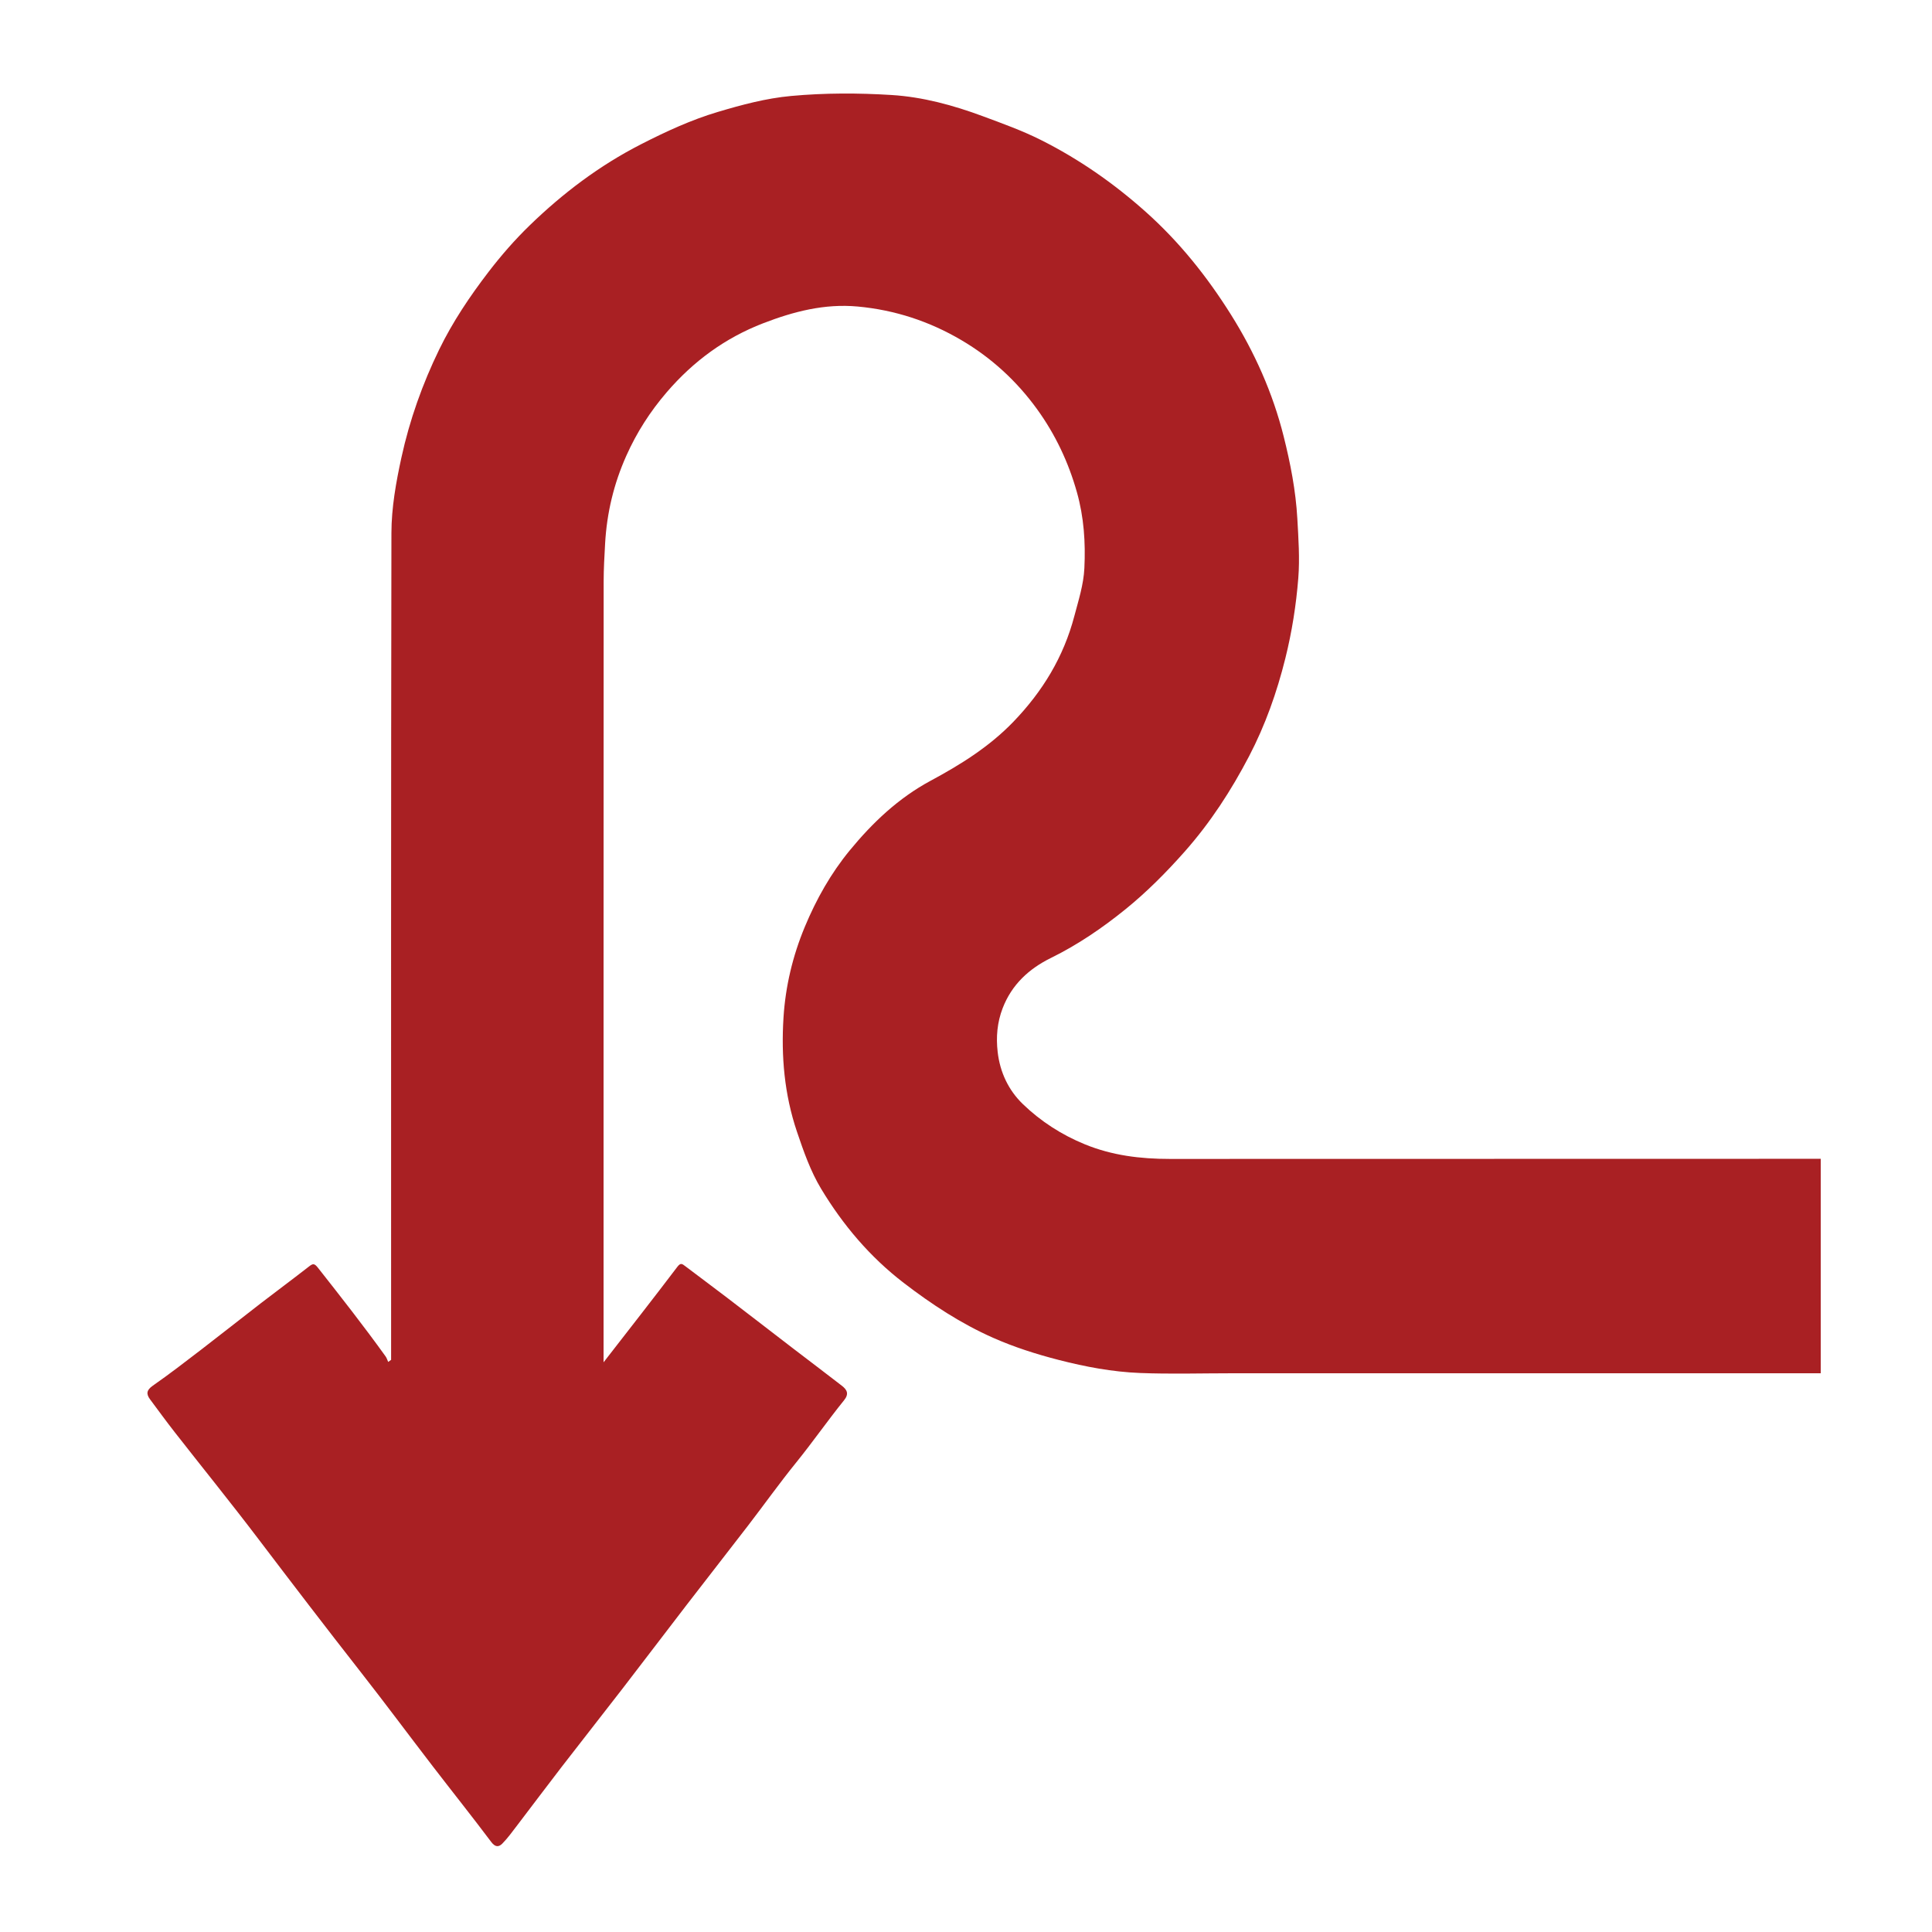 <?xml version="1.0" encoding="utf-8"?>
<!-- Generator: Adobe Illustrator 17.0.0, SVG Export Plug-In . SVG Version: 6.00 Build 0)  -->
<!DOCTYPE svg PUBLIC "-//W3C//DTD SVG 1.1//EN" "http://www.w3.org/Graphics/SVG/1.1/DTD/svg11.dtd">
<svg version="1.1" id="Layer_1" xmlns="http://www.w3.org/2000/svg" xmlns:xlink="http://www.w3.org/1999/xlink" x="0px" y="0px"
	 width="500px" height="500px" viewBox="0 0 500 500" enable-background="new 0 0 500 500" xml:space="preserve">
<g>
	<path fill="#A92023" d="M302.719,299.93c-7.588,0.002-14.906-0.896-21.952-3.779c-6.009-2.458-11.41-5.94-16.039-10.402
		c-3.732-3.597-5.928-8.248-6.532-13.491c-0.447-3.875-0.126-7.672,1.301-11.363c2.357-6.097,6.806-10.19,12.505-12.988
		c6.933-3.404,13.303-7.766,19.23-12.558c5.517-4.46,10.579-9.553,15.348-14.936c6.679-7.538,12.067-15.865,16.682-24.703
		c4.188-8.021,7.19-16.51,9.389-25.346c1.707-6.861,2.797-13.791,3.35-20.763c0.401-5.066,0.037-10.225-0.249-15.358
		c-0.404-7.275-1.798-14.354-3.536-21.296c-2.805-11.204-7.518-21.773-13.67-31.564c-6.153-9.794-13.306-18.766-22.028-26.554
		c-8.299-7.41-17.287-13.665-27.168-18.62c-4.816-2.415-9.924-4.249-15.005-6.136c-7.676-2.85-15.541-4.98-23.563-5.482
		c-8.623-0.54-17.339-0.552-26.032,0.246c-6.535,0.6-12.8,2.296-18.965,4.129c-6.883,2.046-13.464,5.087-19.918,8.388
		c-10.72,5.482-20.178,12.636-28.755,20.947c-3.841,3.722-7.391,7.782-10.678,12.07c-4.859,6.338-9.307,12.966-12.776,20.097
		c-4.317,8.876-7.639,18.2-9.759,27.9c-1.412,6.465-2.585,13.025-2.597,19.596c-0.13,70.383-0.081,140.767-0.081,211.15
		c0,0.937,0,1.875,0,2.812c-0.252,0.18-0.504,0.361-0.757,0.541c-0.218-0.477-0.364-1.006-0.664-1.424
		c-5.61-7.81-11.546-15.369-17.494-22.922c-0.965-1.225-1.326-1.143-2.378-0.321c-4.1,3.205-8.291,6.293-12.412,9.471
		c-5.162,3.982-10.267,8.039-15.438,12.009c-4.127,3.167-8.249,6.349-12.514,9.323c-1.623,1.132-1.795,2.116-0.723,3.557
		c2.123,2.85,4.215,5.725,6.404,8.524c7.177,9.18,14.515,18.237,21.56,27.517c8.788,11.575,17.613,23.118,26.576,34.558
		c6.298,8.039,12.385,16.243,18.608,24.34c5.031,6.545,10.185,12.997,15.141,19.597c1.027,1.368,1.936,1.374,2.86,0.439
		c1.366-1.383,2.522-2.982,3.708-4.534c3.882-5.077,7.706-10.199,11.609-15.259c5.203-6.745,10.483-13.43,15.687-20.175
		c5.62-7.285,11.173-14.622,16.787-21.913c5.247-6.815,10.556-13.581,15.796-20.401c4.177-5.436,8.161-11.027,12.474-16.352
		c4.266-5.267,8.13-10.835,12.385-16.1c1.359-1.681,0.769-2.737-0.549-3.76c-4.184-3.245-8.416-6.427-12.617-9.65
		c-5.72-4.387-11.419-8.803-17.148-13.18c-3.584-2.738-7.211-5.42-10.804-8.147c-0.776-0.589-1.169-0.929-2.028,0.204
		c-6.137,8.1-12.41,16.096-19.085,24.7c0-1.6,0-2.544,0-3.489c0-66.201-0.008-132.403,0.023-198.604
		c0.002-3.251,0.193-6.509,0.374-9.761c0.445-7.986,2.261-15.538,5.499-22.782c2.672-5.978,6.129-11.39,10.451-16.419
		c6.92-8.053,15.132-14.06,24.959-17.851c7.851-3.029,15.878-5.129,24.489-4.329c9.618,0.893,18.526,3.826,26.787,8.683
		c7.773,4.57,14.329,10.58,19.623,17.9c4.726,6.534,8.114,13.722,10.301,21.492c1.812,6.437,2.249,12.977,1.927,19.627
		c-0.207,4.289-1.508,8.273-2.587,12.376c-2.79,10.614-8.21,19.513-15.774,27.373c-6.229,6.472-13.673,11.102-21.45,15.286
		c-8.319,4.476-15.019,10.843-20.909,18.011c-4.868,5.925-8.63,12.585-11.617,19.753c-3.168,7.603-5.026,15.476-5.531,23.554
		c-0.623,9.964,0.219,19.838,3.481,29.49c1.734,5.13,3.52,10.244,6.272,14.806c5.636,9.341,12.602,17.598,21.363,24.328
		c7.233,5.557,14.804,10.521,23.11,14.201c5.459,2.419,11.171,4.242,17.019,5.745c6.934,1.782,13.901,3.09,20.998,3.371
		c7.996,0.316,16.014,0.073,24.022,0.073c50.725,0,101.45,0.002,152.174,0.003v-55.506
		C415.048,299.91,358.883,299.914,302.719,299.93z"/>
</g>
</svg>
